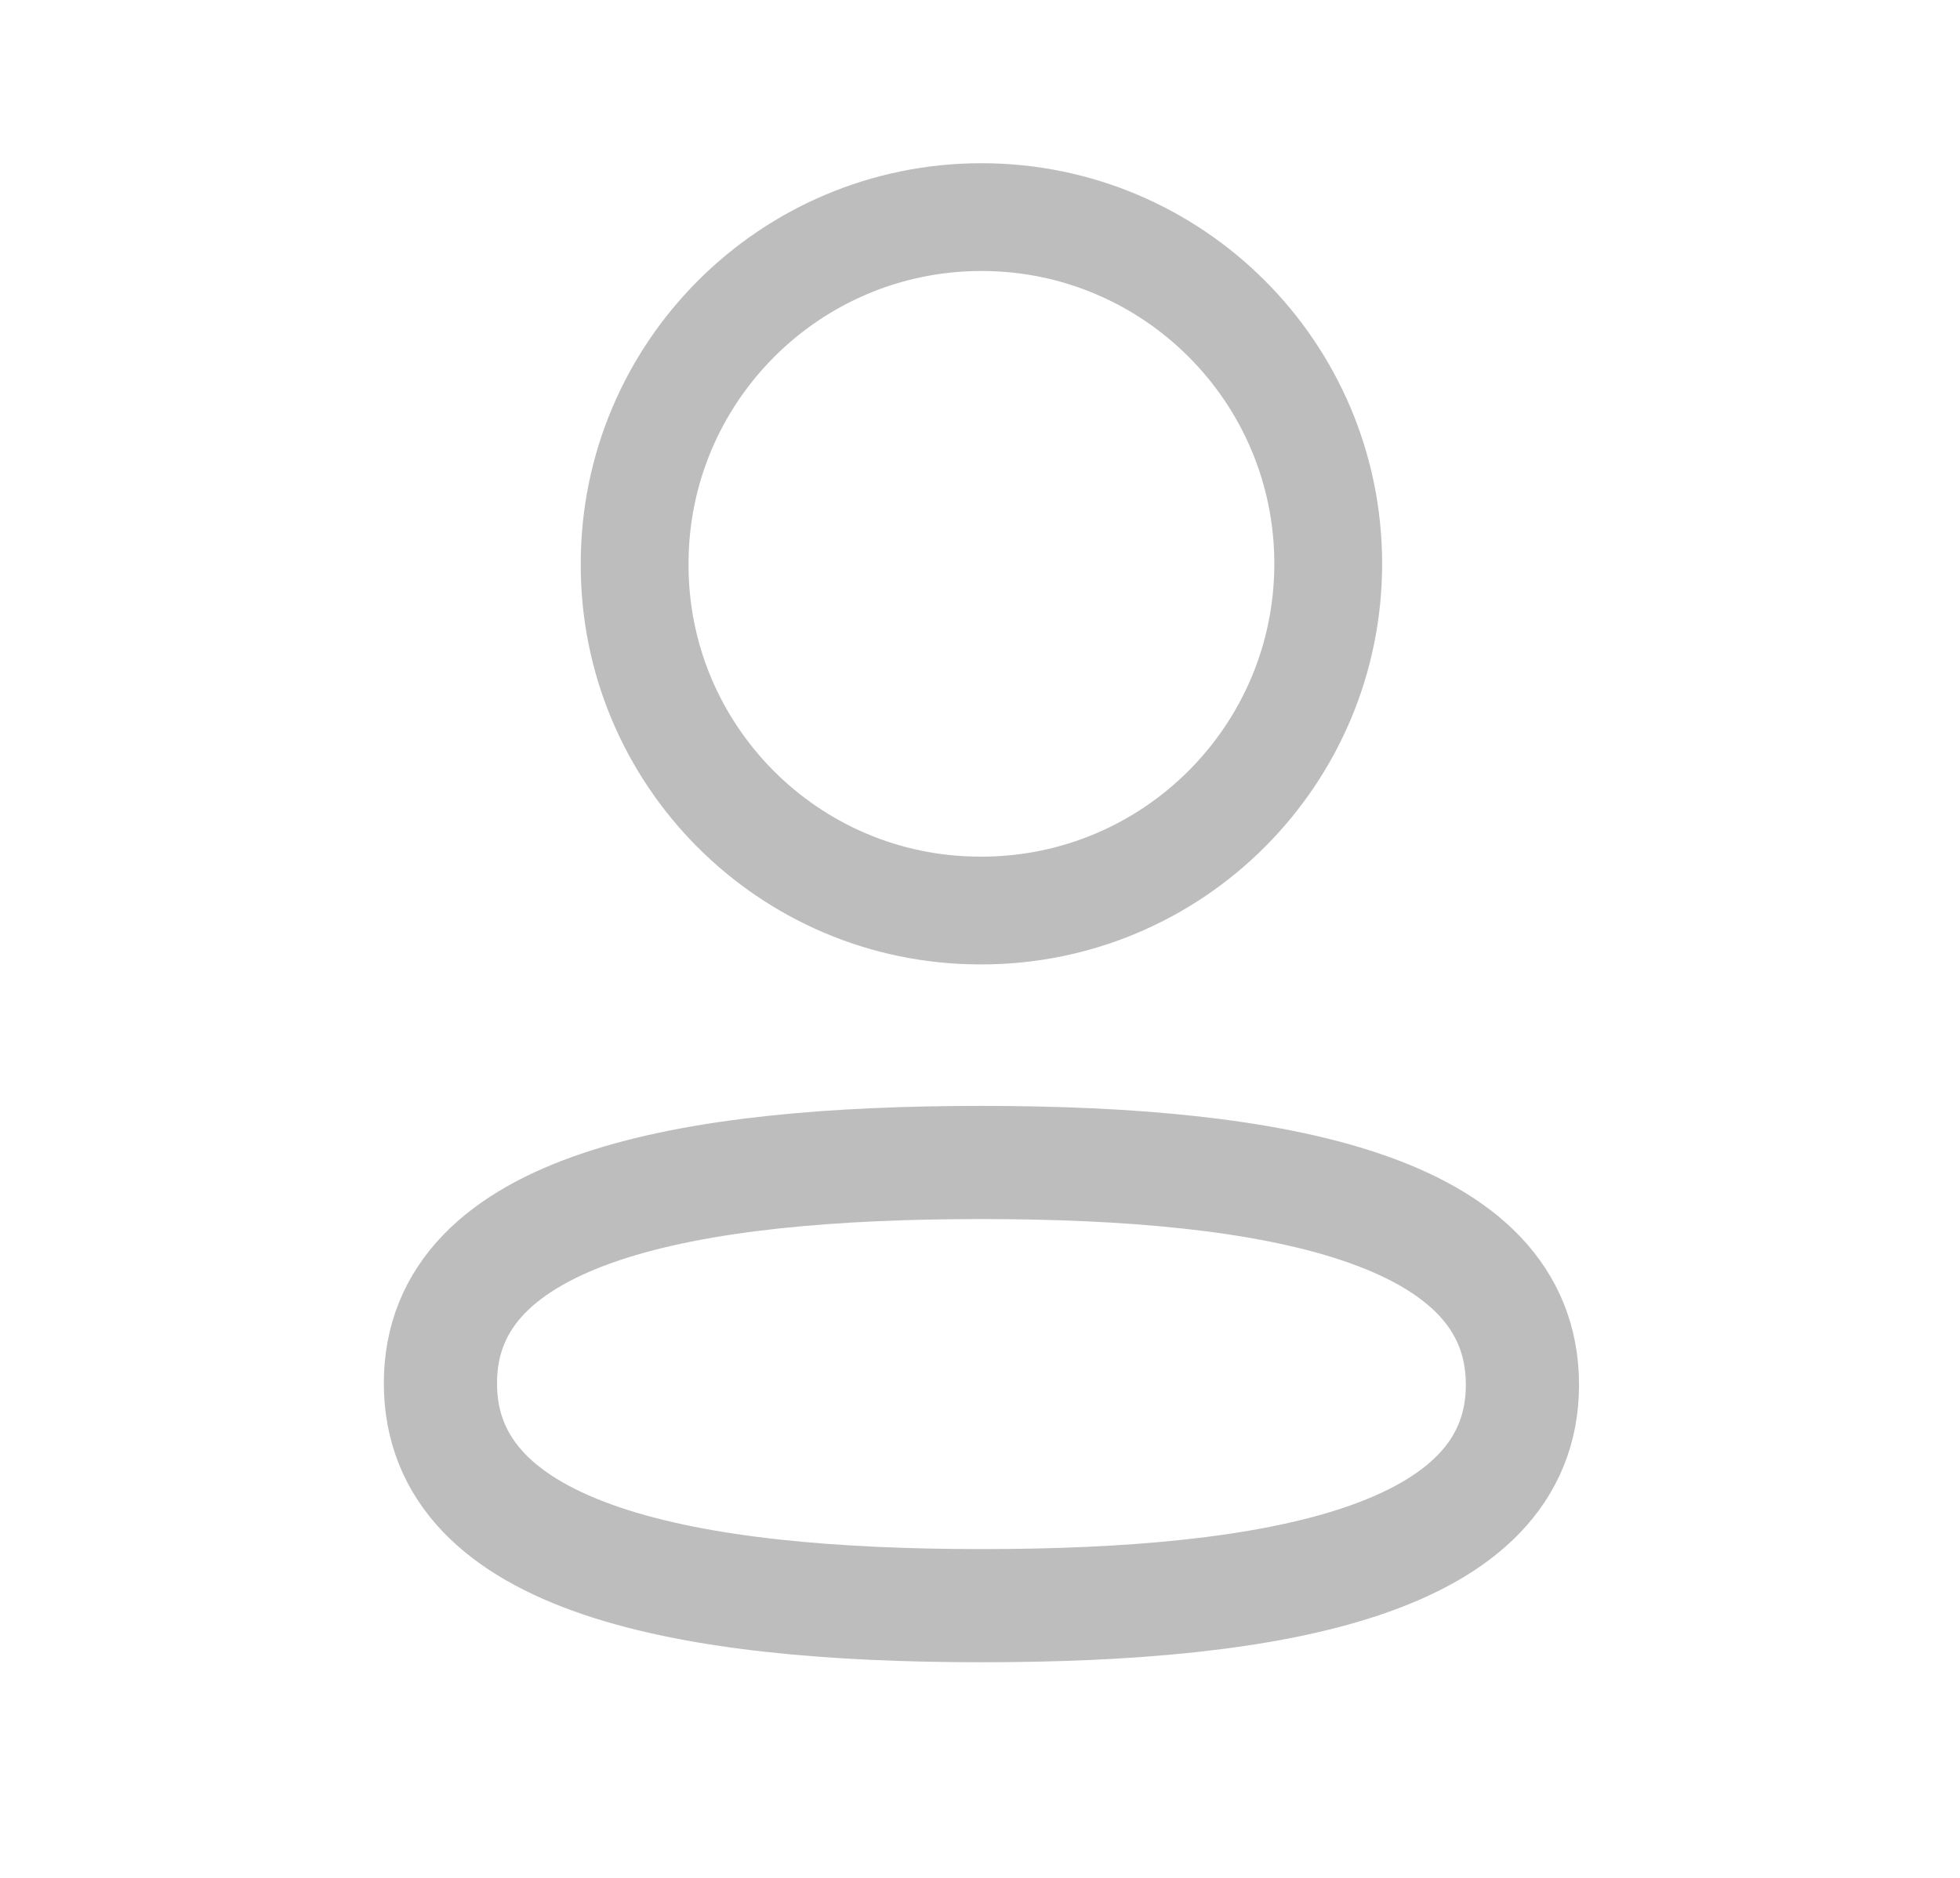 <svg width="24" height="23" viewBox="0 0 24 23" fill="none" xmlns="http://www.w3.org/2000/svg">
<path fill-rule="evenodd" clip-rule="evenodd" d="M12.018 14.238C8.444 14.238 5.393 14.778 5.393 16.942C5.393 19.106 8.425 19.666 12.018 19.666C15.591 19.666 18.642 19.124 18.642 16.961C18.642 14.798 15.611 14.238 12.018 14.238Z" stroke="#BDBDBD" stroke-width="1.386" stroke-linecap="round" stroke-linejoin="round"/>
<path fill-rule="evenodd" clip-rule="evenodd" d="M12.018 11.152C14.363 11.152 16.264 9.25 16.264 6.905C16.264 4.56 14.363 2.659 12.018 2.659C9.673 2.659 7.771 4.56 7.771 6.905C7.763 9.242 9.652 11.144 11.988 11.152H12.018Z" stroke="#BDBDBD" stroke-width="1.32" stroke-linecap="round" stroke-linejoin="round"/>
</svg>
